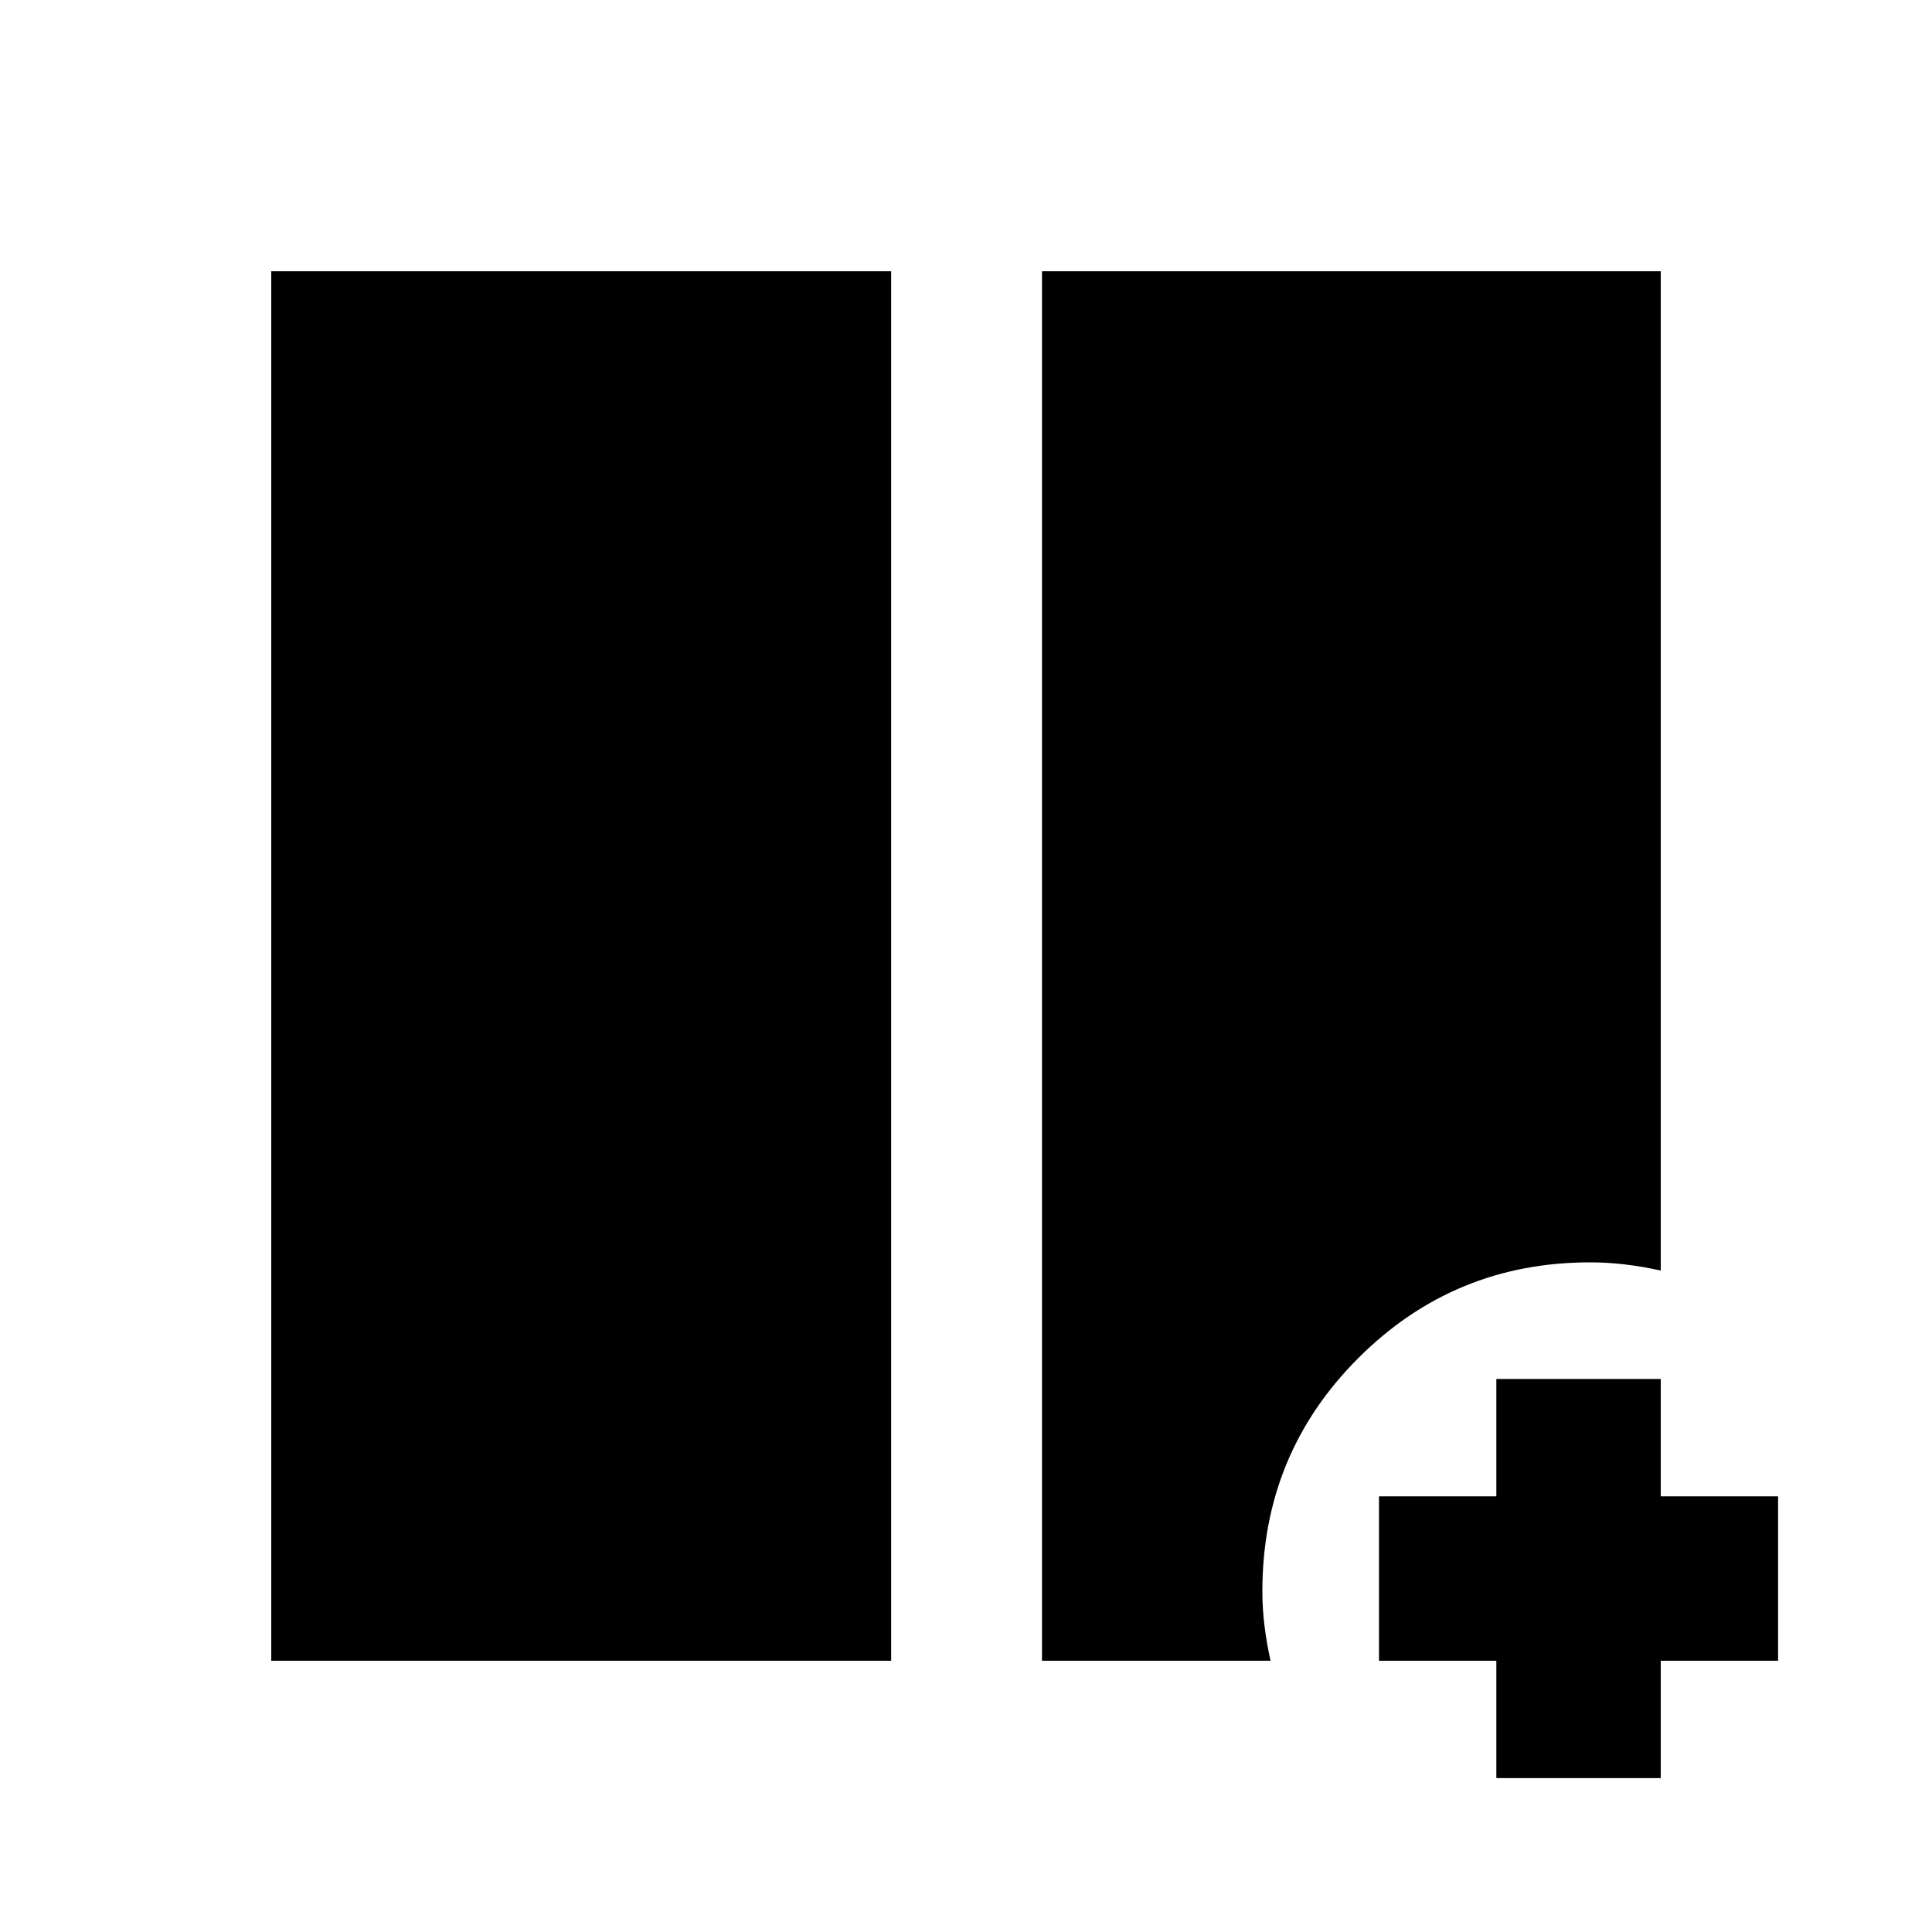 <svg xmlns="http://www.w3.org/2000/svg" height="20" viewBox="0 -960 960 960" width="20"><path d="M134.782-134.782v-690.436h308.023v690.436H134.782Zm382.978 0v-690.436h307.458v496.545q-9.065-2-17.775-3.033-8.71-1.032-17.42-1.032-67.546 0-115.154 47.626-47.607 47.626-47.607 115.78 0 8.533 1.032 17.009 1.033 8.476 3.033 17.541H517.76Zm225.762 58.305v-58.305h-58.304v-81.696h58.304v-58.304h81.696v58.304h58.305v81.696h-58.305v58.305h-81.696Z"/></svg>